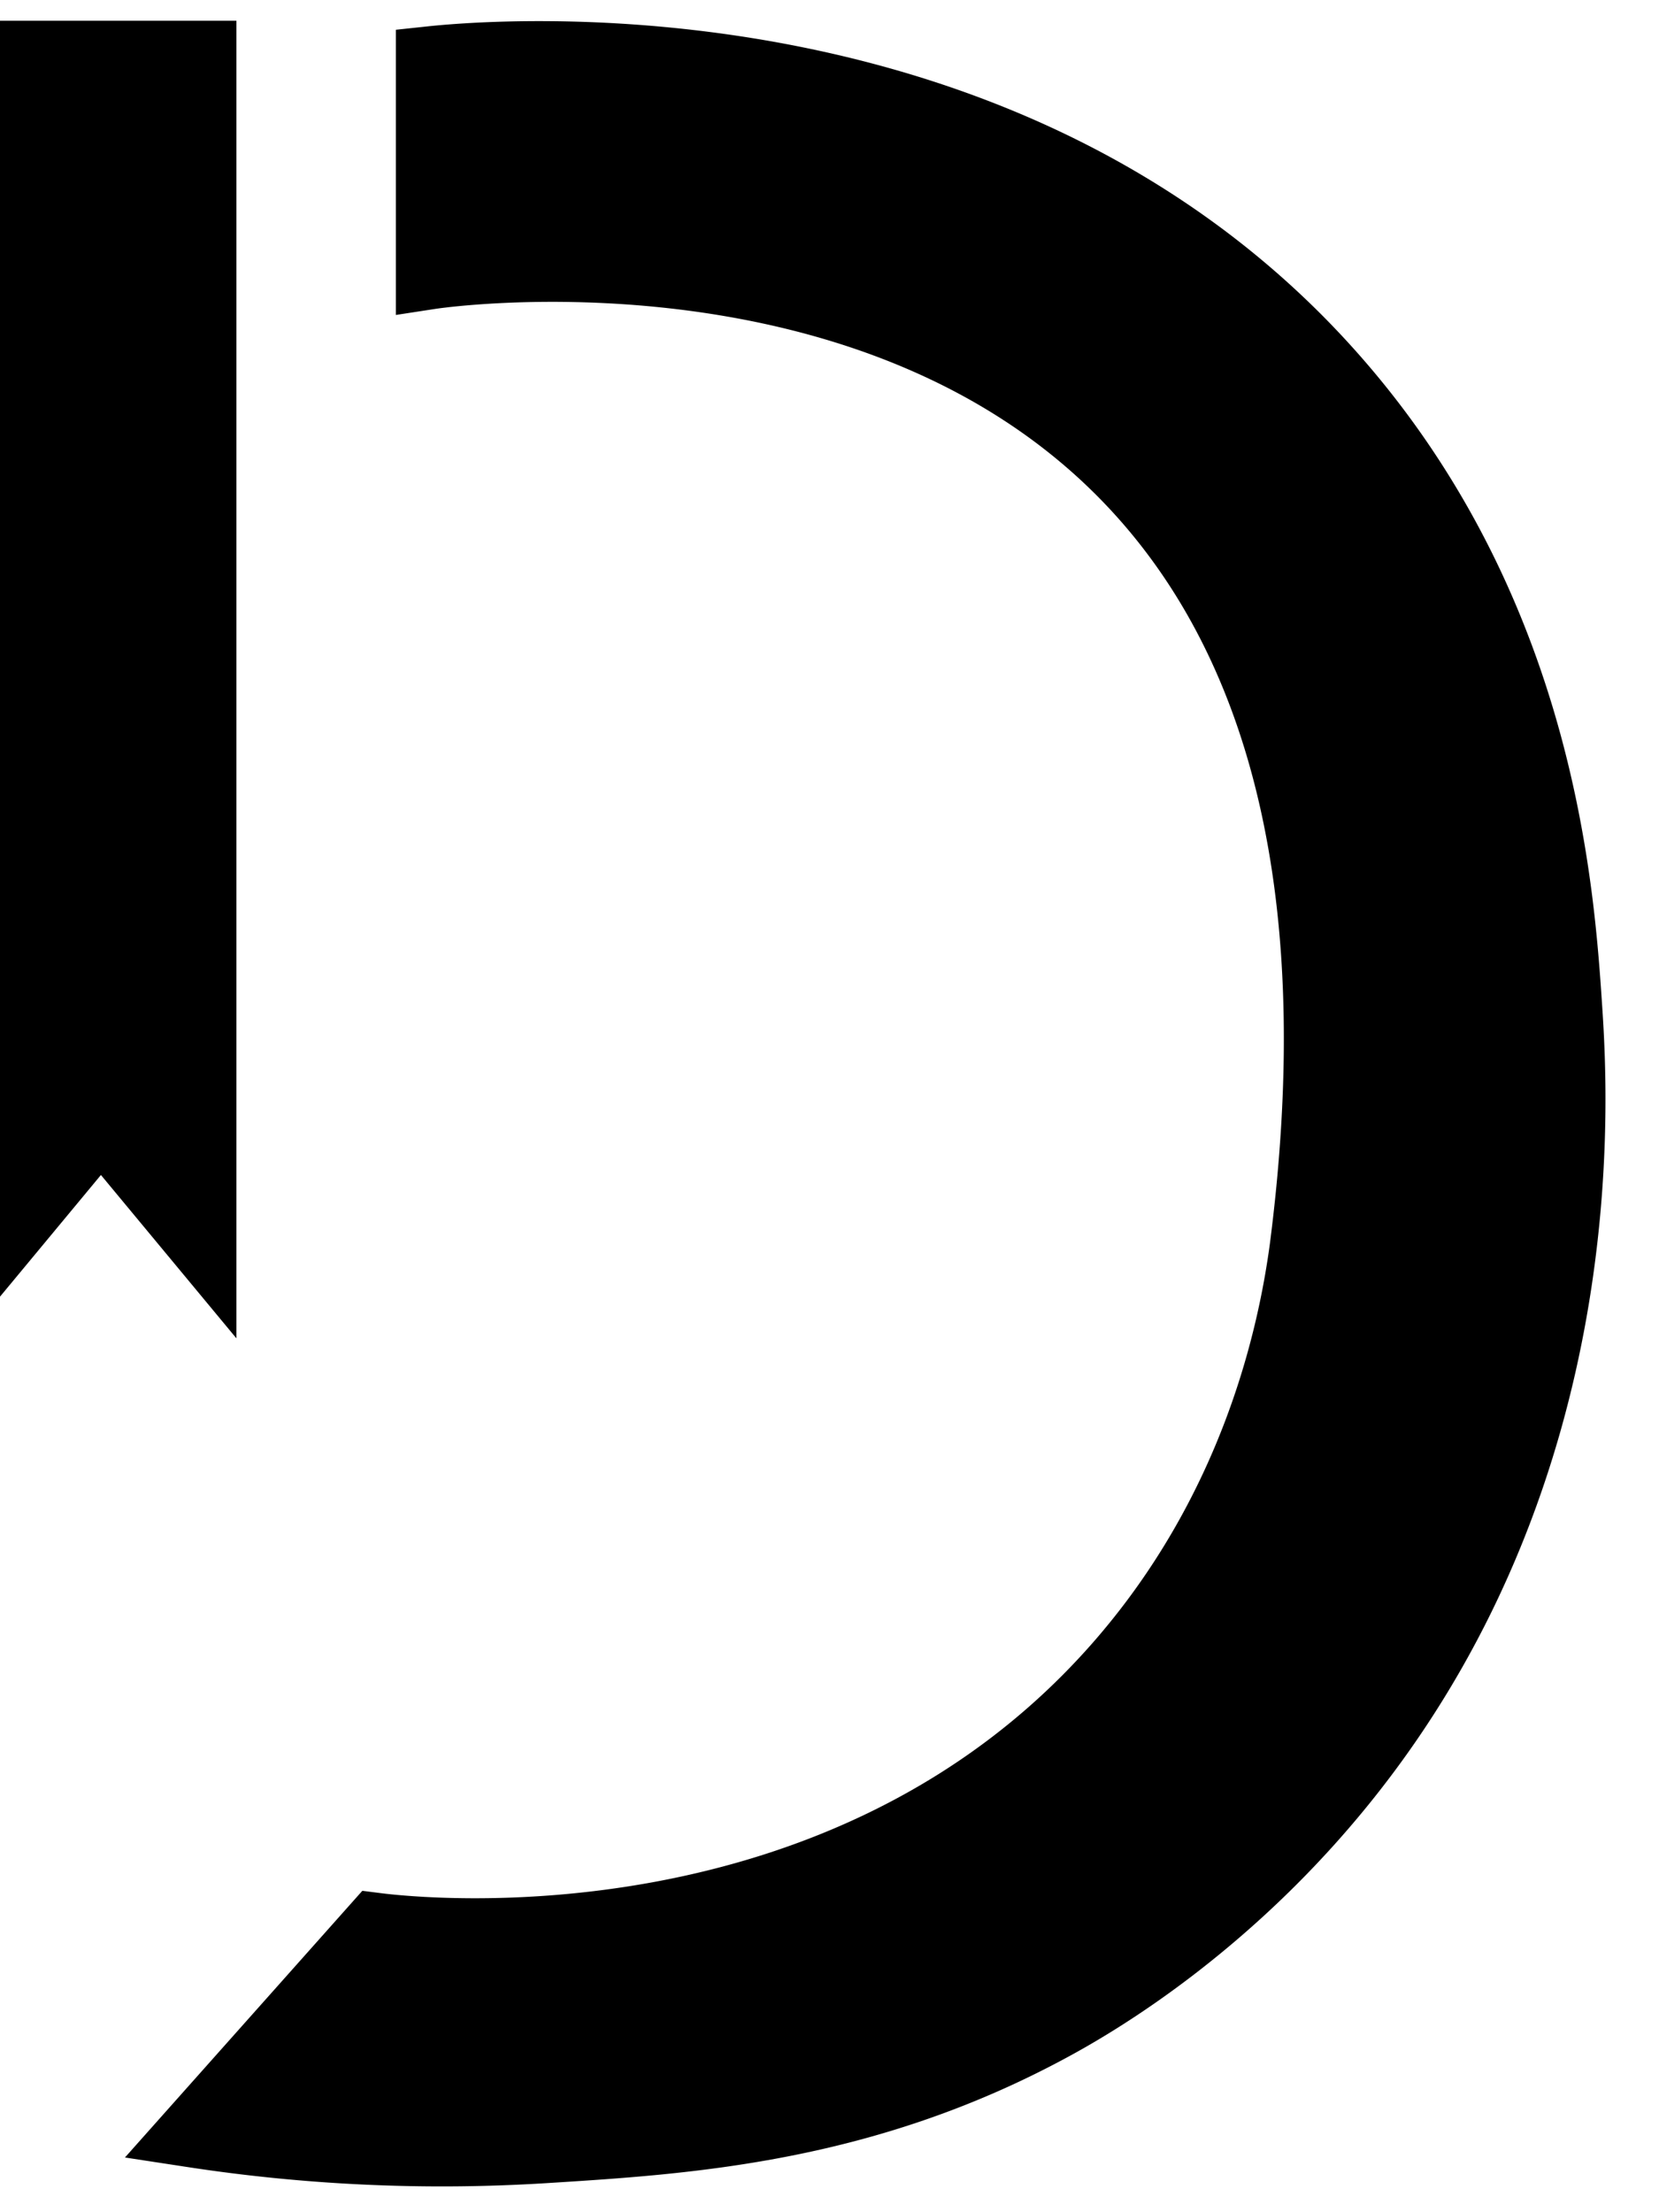 <svg id="Layer_1" data-name="Layer 1" xmlns="http://www.w3.org/2000/svg" viewBox="0 -20 600 800">
  <defs>
    <style>
      .cls-1{fill:#000000;stroke:#000000;stroke-width:25}
      .cls-2{fill:#000000;stroke:#000000;stroke-width:25}
</style>
  </defs>
  <polygon class="cls-1" points="0 0 73 0 73 429.33 36.5 385.33 0 429.33 0 0" />
  <path class="cls-2"
    d="M925.67,249v77.33s368.66-56.66,316,352C1237.54,709,1224.35,772.94,1174,830c-99.17,112.38-252.29,96-268,94l-66.17,74.33A595.52,595.52,0,0,0,967,1004c51.54-3.23,115.06-7.2,183-44,15-8.1,64.88-36.61,109-93,87-111.13,80.35-239.69,78-275-2.77-41.65-9.27-139.56-81-224C1138.22,229.34,946.34,246.79,925.67,249Z"
    transform="translate(-770 -247)" />
</svg>